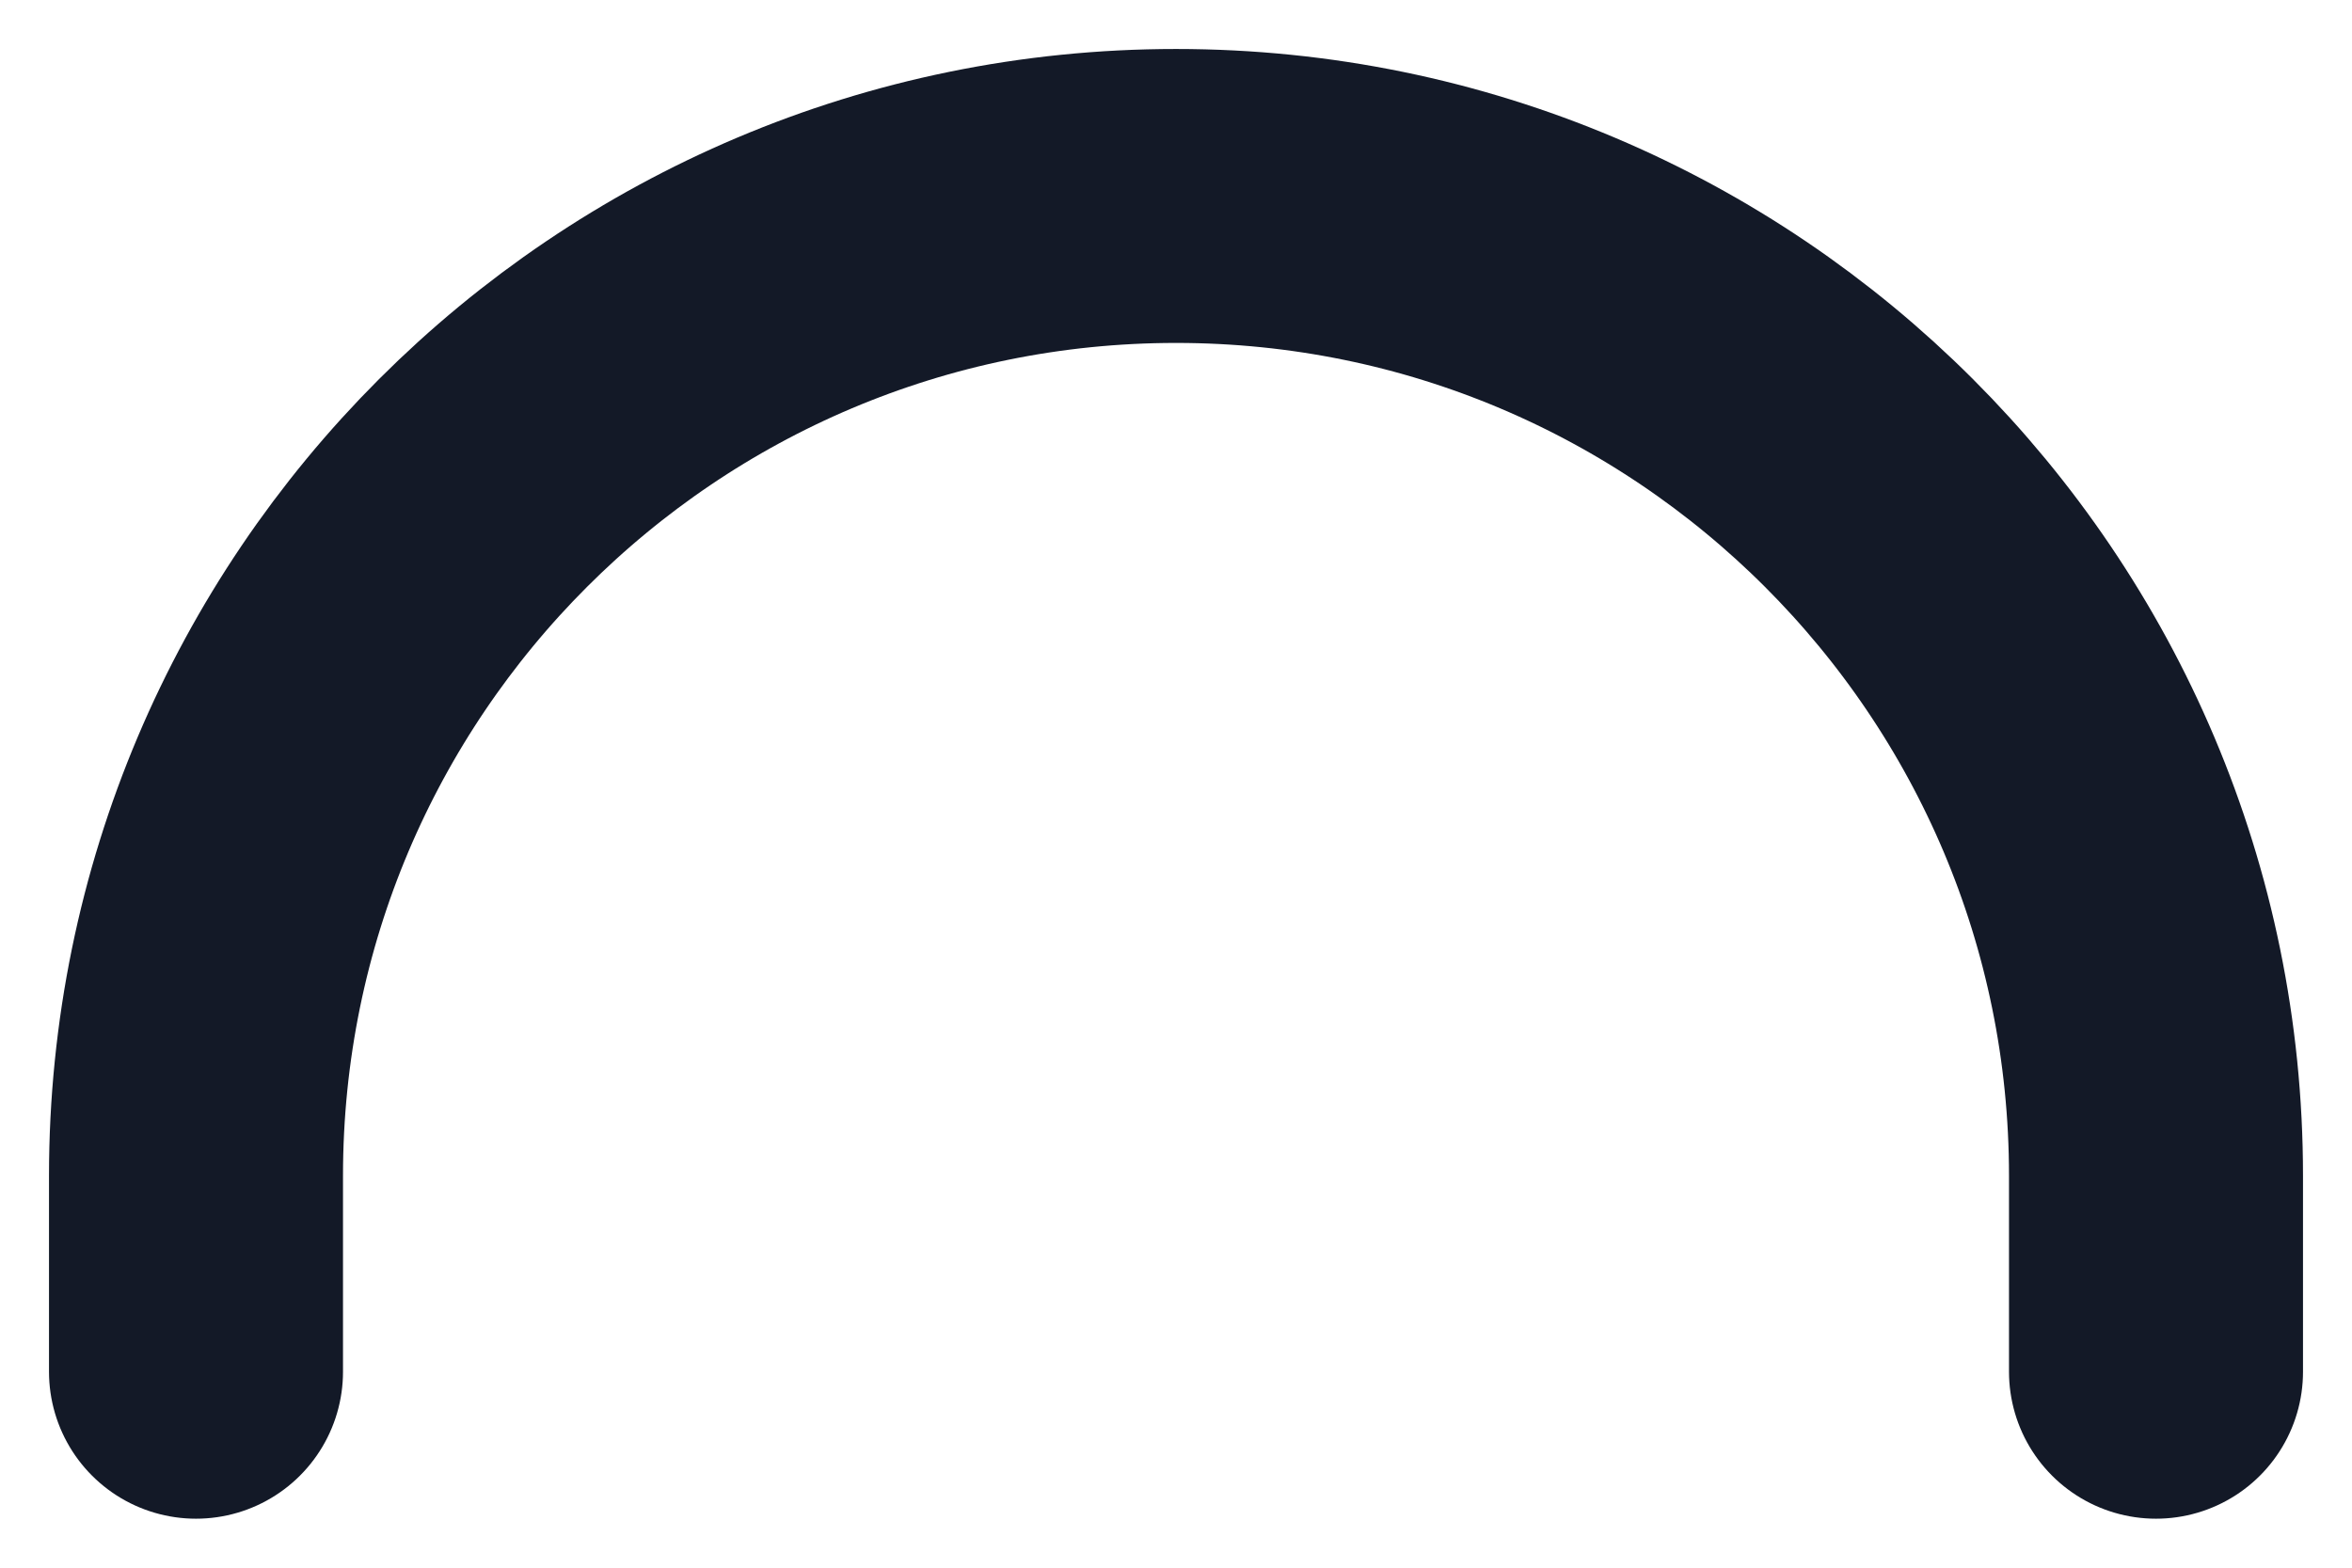 <svg preserveAspectRatio="none" width="100%" height="100%" overflow="visible" style="display: block;" viewBox="0 0 12 8" fill="none" xmlns="http://www.w3.org/2000/svg">
<path id="Vector" d="M1 7V6C1 3.239 3.239 1 6 1V1C8.761 1 11 3.239 11 6V7" stroke="#131927" stroke-width="1.5" stroke-linecap="round" stroke-linejoin="round"/>
</svg>
